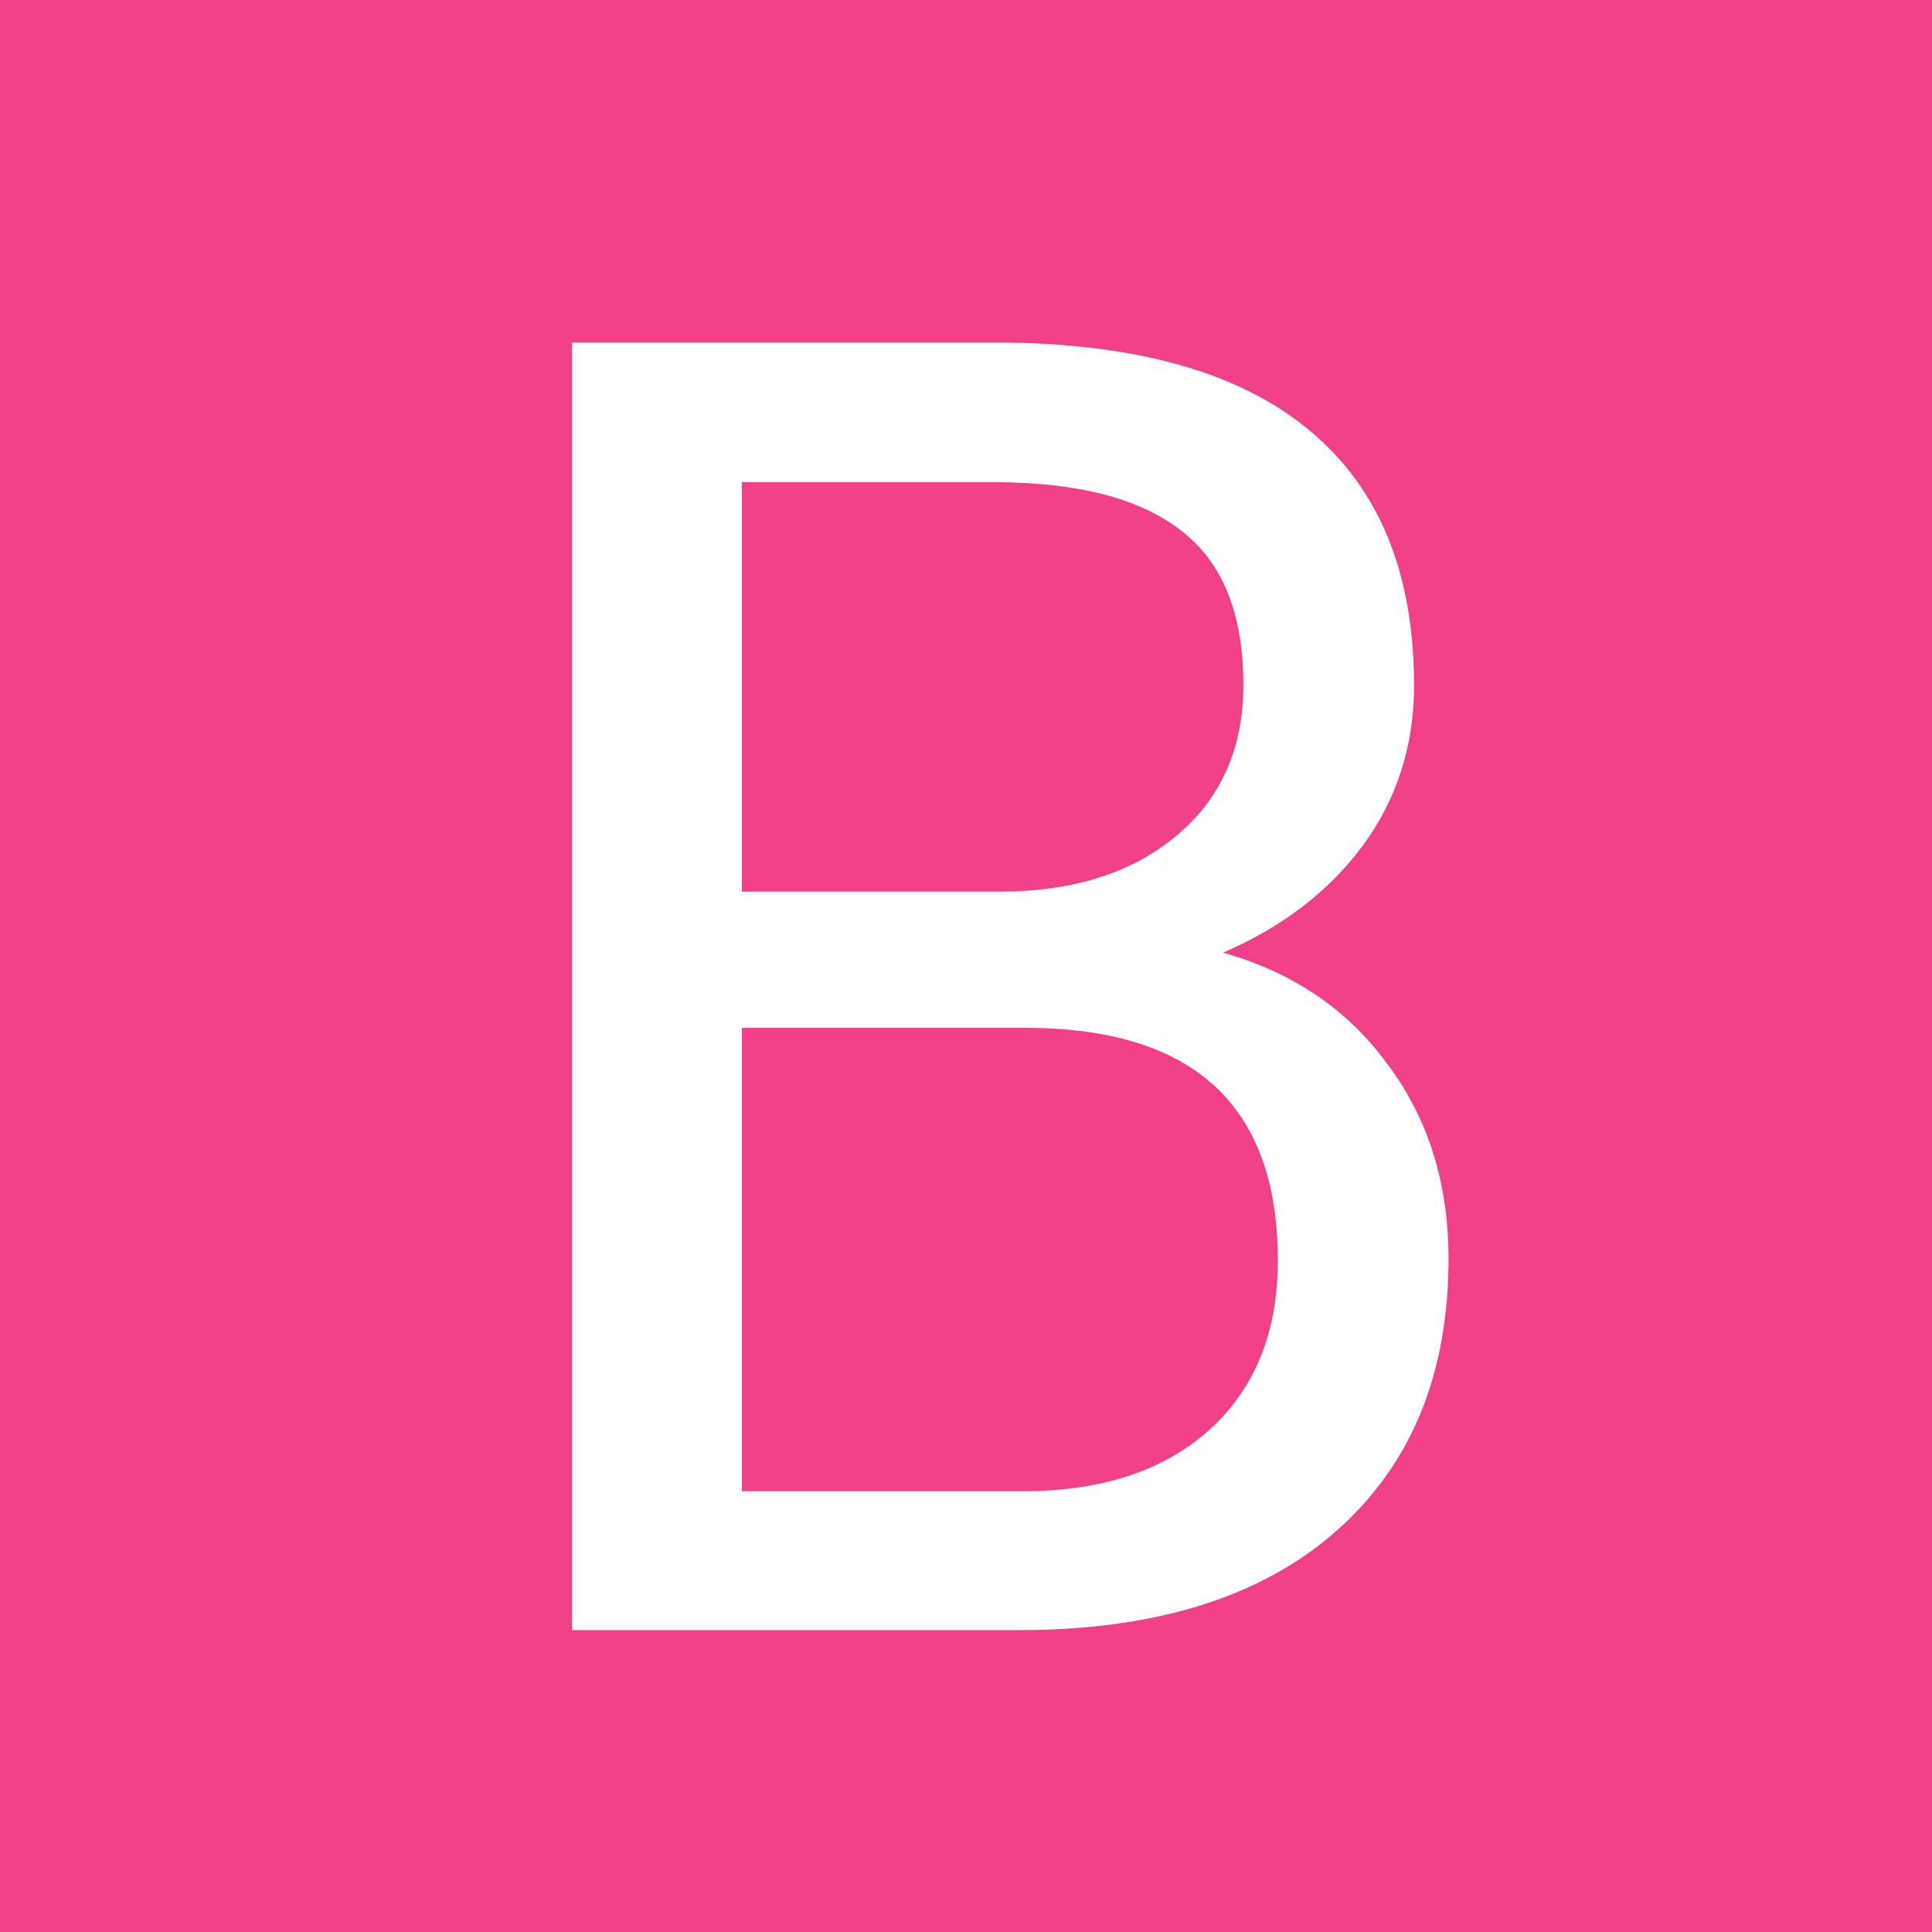 <svg width="32" height="32" viewBox="0 0 32 32" fill="none" xmlns="http://www.w3.org/2000/svg">
<rect width="32" height="32" fill="#F24088"/>
<path d="M9.476 27V5.672H16.448C18.763 5.672 20.501 6.15 21.663 7.107C22.835 8.064 23.421 9.48 23.421 11.355C23.421 12.352 23.138 13.235 22.571 14.007C22.005 14.769 21.233 15.359 20.257 15.779C21.409 16.102 22.317 16.717 22.981 17.625C23.655 18.523 23.992 19.598 23.992 20.848C23.992 22.762 23.372 24.266 22.132 25.359C20.892 26.453 19.139 27 16.873 27H9.476ZM12.288 17.024V24.7H16.932C18.24 24.7 19.27 24.363 20.023 23.689C20.784 23.006 21.165 22.068 21.165 20.877C21.165 18.309 19.769 17.024 16.976 17.024H12.288ZM12.288 14.769H16.536C17.767 14.769 18.748 14.461 19.48 13.846C20.223 13.23 20.594 12.396 20.594 11.341C20.594 10.169 20.252 9.319 19.568 8.792C18.885 8.255 17.845 7.986 16.448 7.986H12.288V14.769Z" fill="white"/>
</svg>
